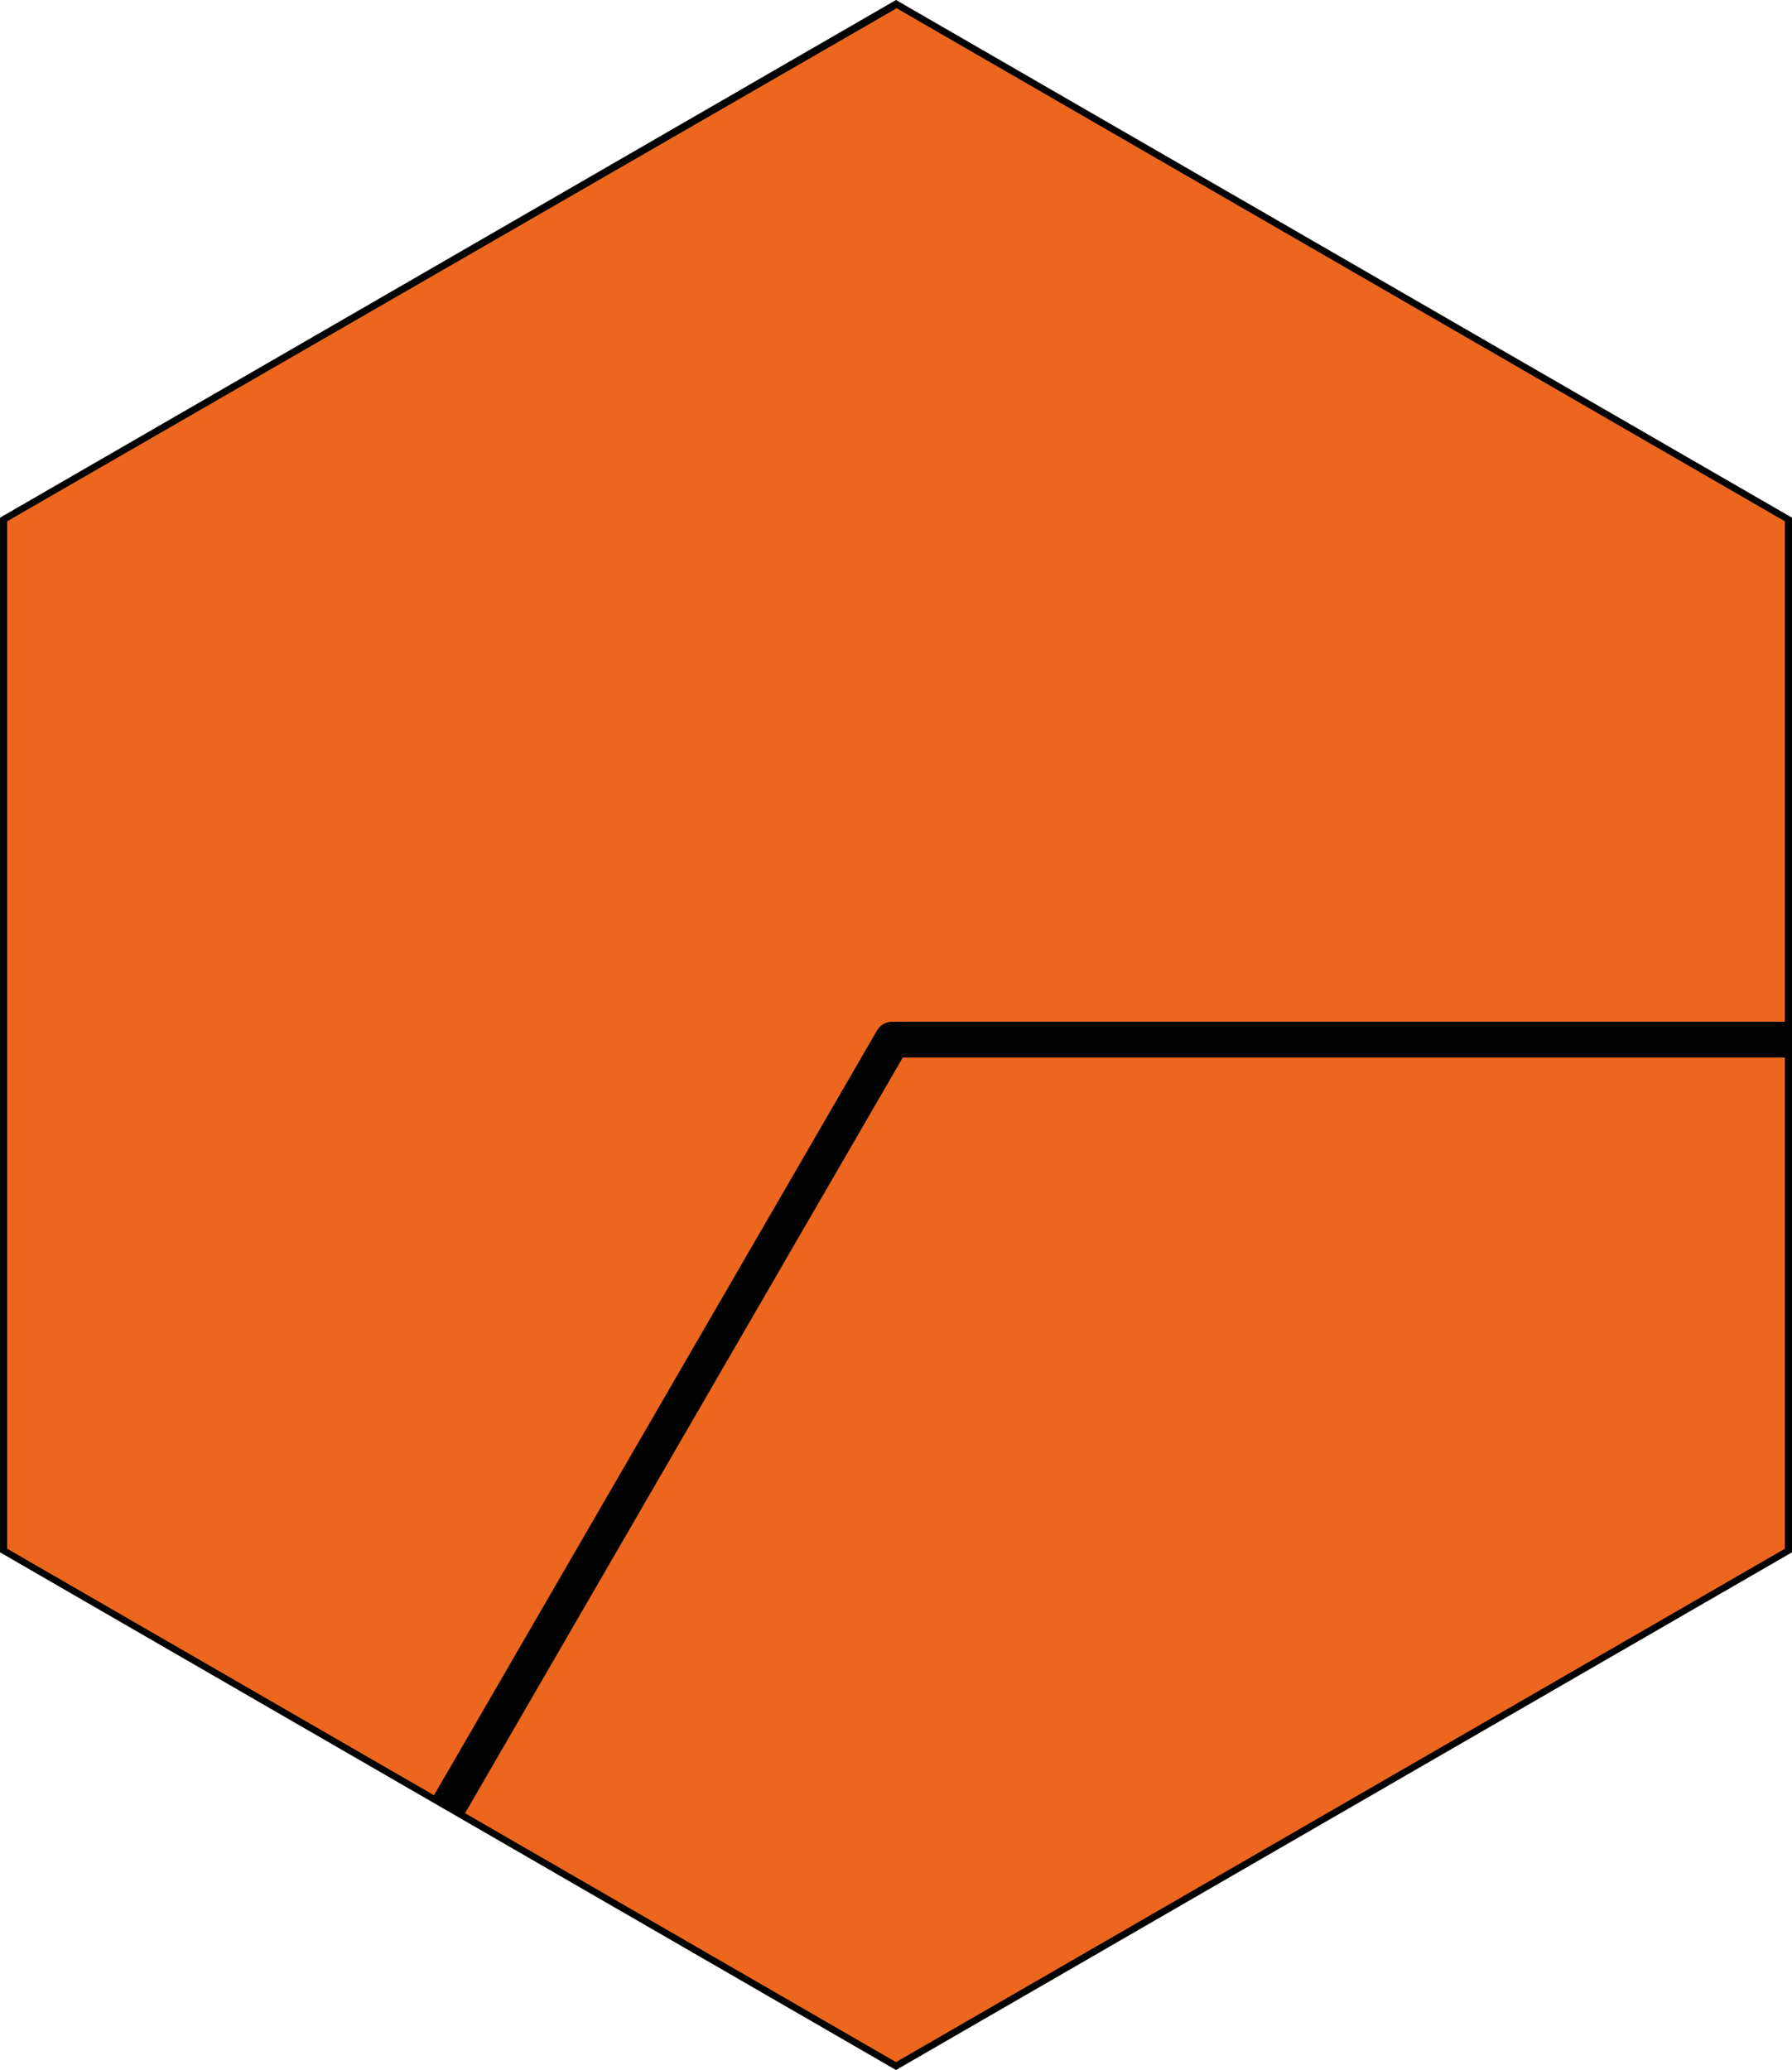 <svg xmlns="http://www.w3.org/2000/svg" id="hex-1" width="250" height="288.7">
  <path fill="#ec671d" d="M0 216.2V72.5L124.5.5l124.5 72v143.7l-124.5 71.9z"/>
  <path fill="#010202" d="M125 1.1l124 71.6V216l-124 71.6L1 216V72.7L125 1.2m0-1.2L0 72.2v144.3l125 72.2 125-72.2V72.2z"/>
  <path fill="none" stroke="#010202" stroke-linejoin="round" stroke-width="5" d="M62.5 252l62-107H249"/>
</svg>